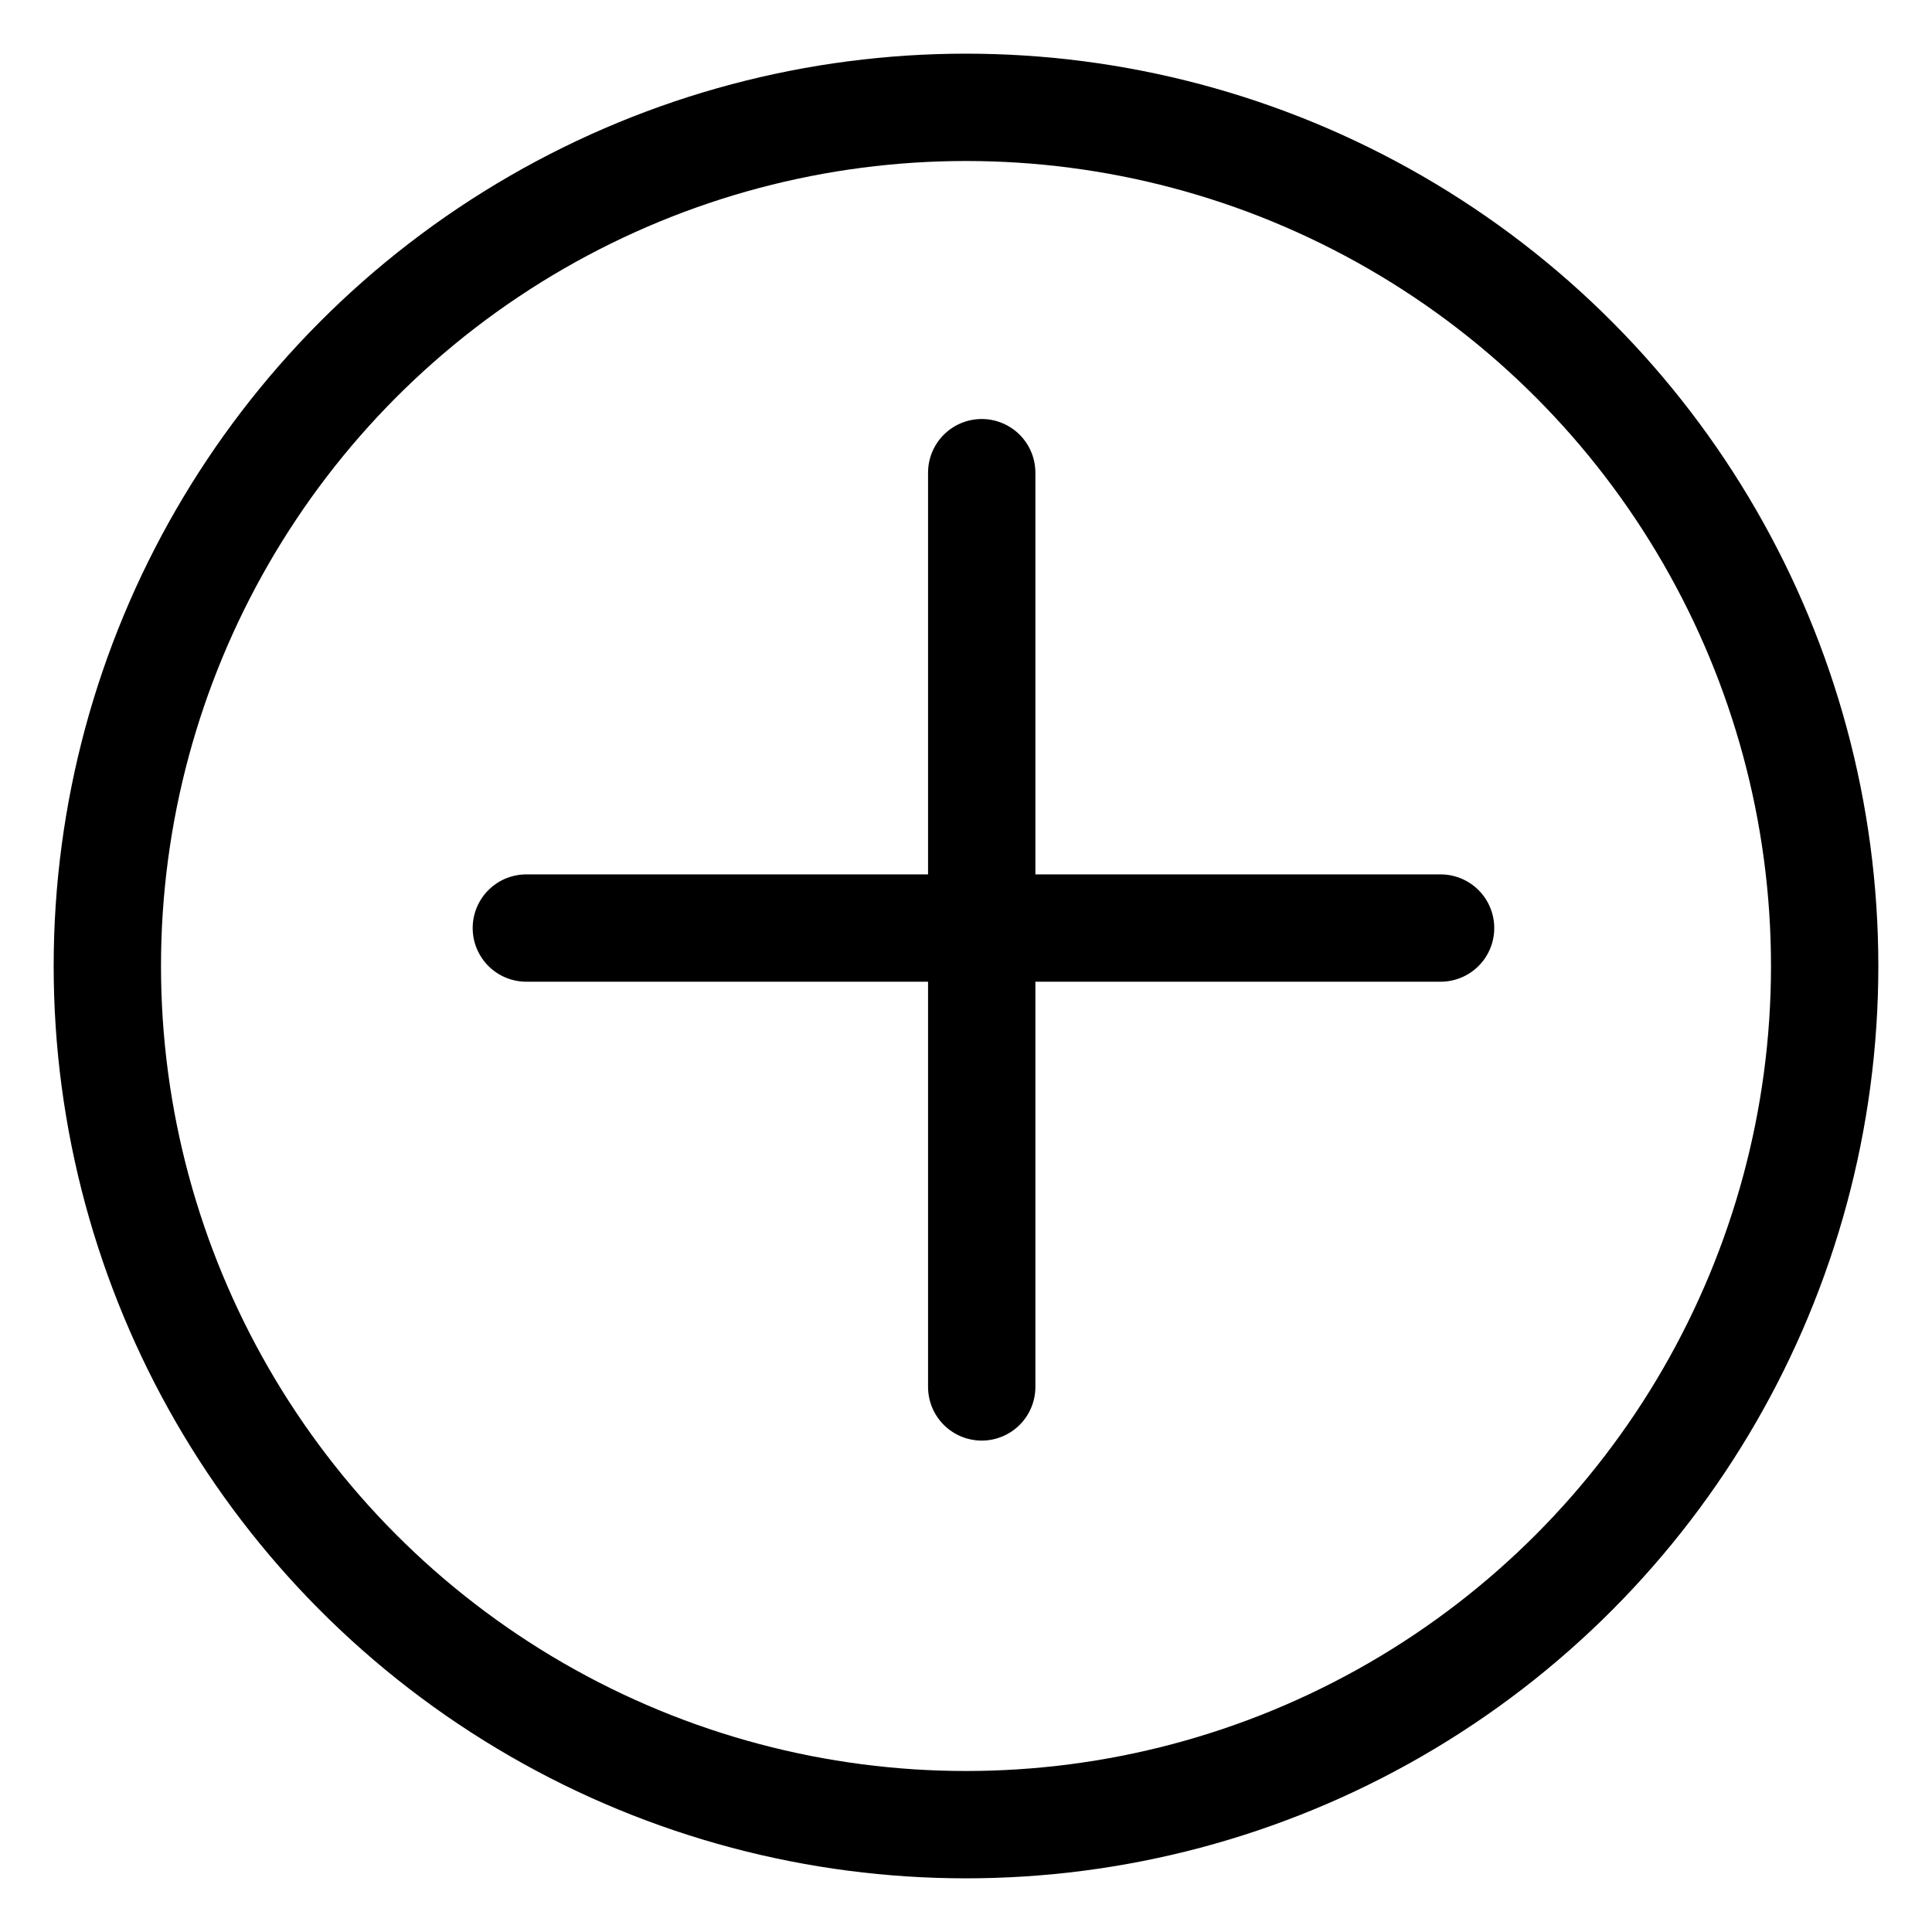 <?xml version="1.0" encoding="UTF-8"?>
<svg width="18px" height="18px" viewBox="0 0 18 18" version="1.1" xmlns="http://www.w3.org/2000/svg" xmlns:xlink="http://www.w3.org/1999/xlink">
    <!-- Generator: sketchtool 54.1 (76490) - https://sketchapp.com -->
    <title>4EE9D8E0-8126-4877-9CBF-0E3AC9015D79</title>
    <desc>Created with sketchtool.</desc>
    <g id="Symbols" stroke="none" stroke-width="1" fill="none" fill-rule="evenodd" stroke-linecap="round" stroke-linejoin="round">
        <g id="buttons/small-link-icon" transform="translate(1, 0)" stroke="#000000">
            <g id="icons/button/plus" transform="translate(0, 1)">
                <g id="no">
                    <circle id="Oval-16" cx="8" cy="8" r="8"></circle>
                    <path d="M8,8 L5,5 L8,8 L5,11 L8,8 Z M8,8 L11.023,4.977 L8,8 L11.023,11.023 L8,8 Z" id="Combined-Shape" transform="translate(8.5, 8) rotate(45) translate(-8.5, -8) "></path>
                </g>
            </g>
        </g>
    </g>
</svg>